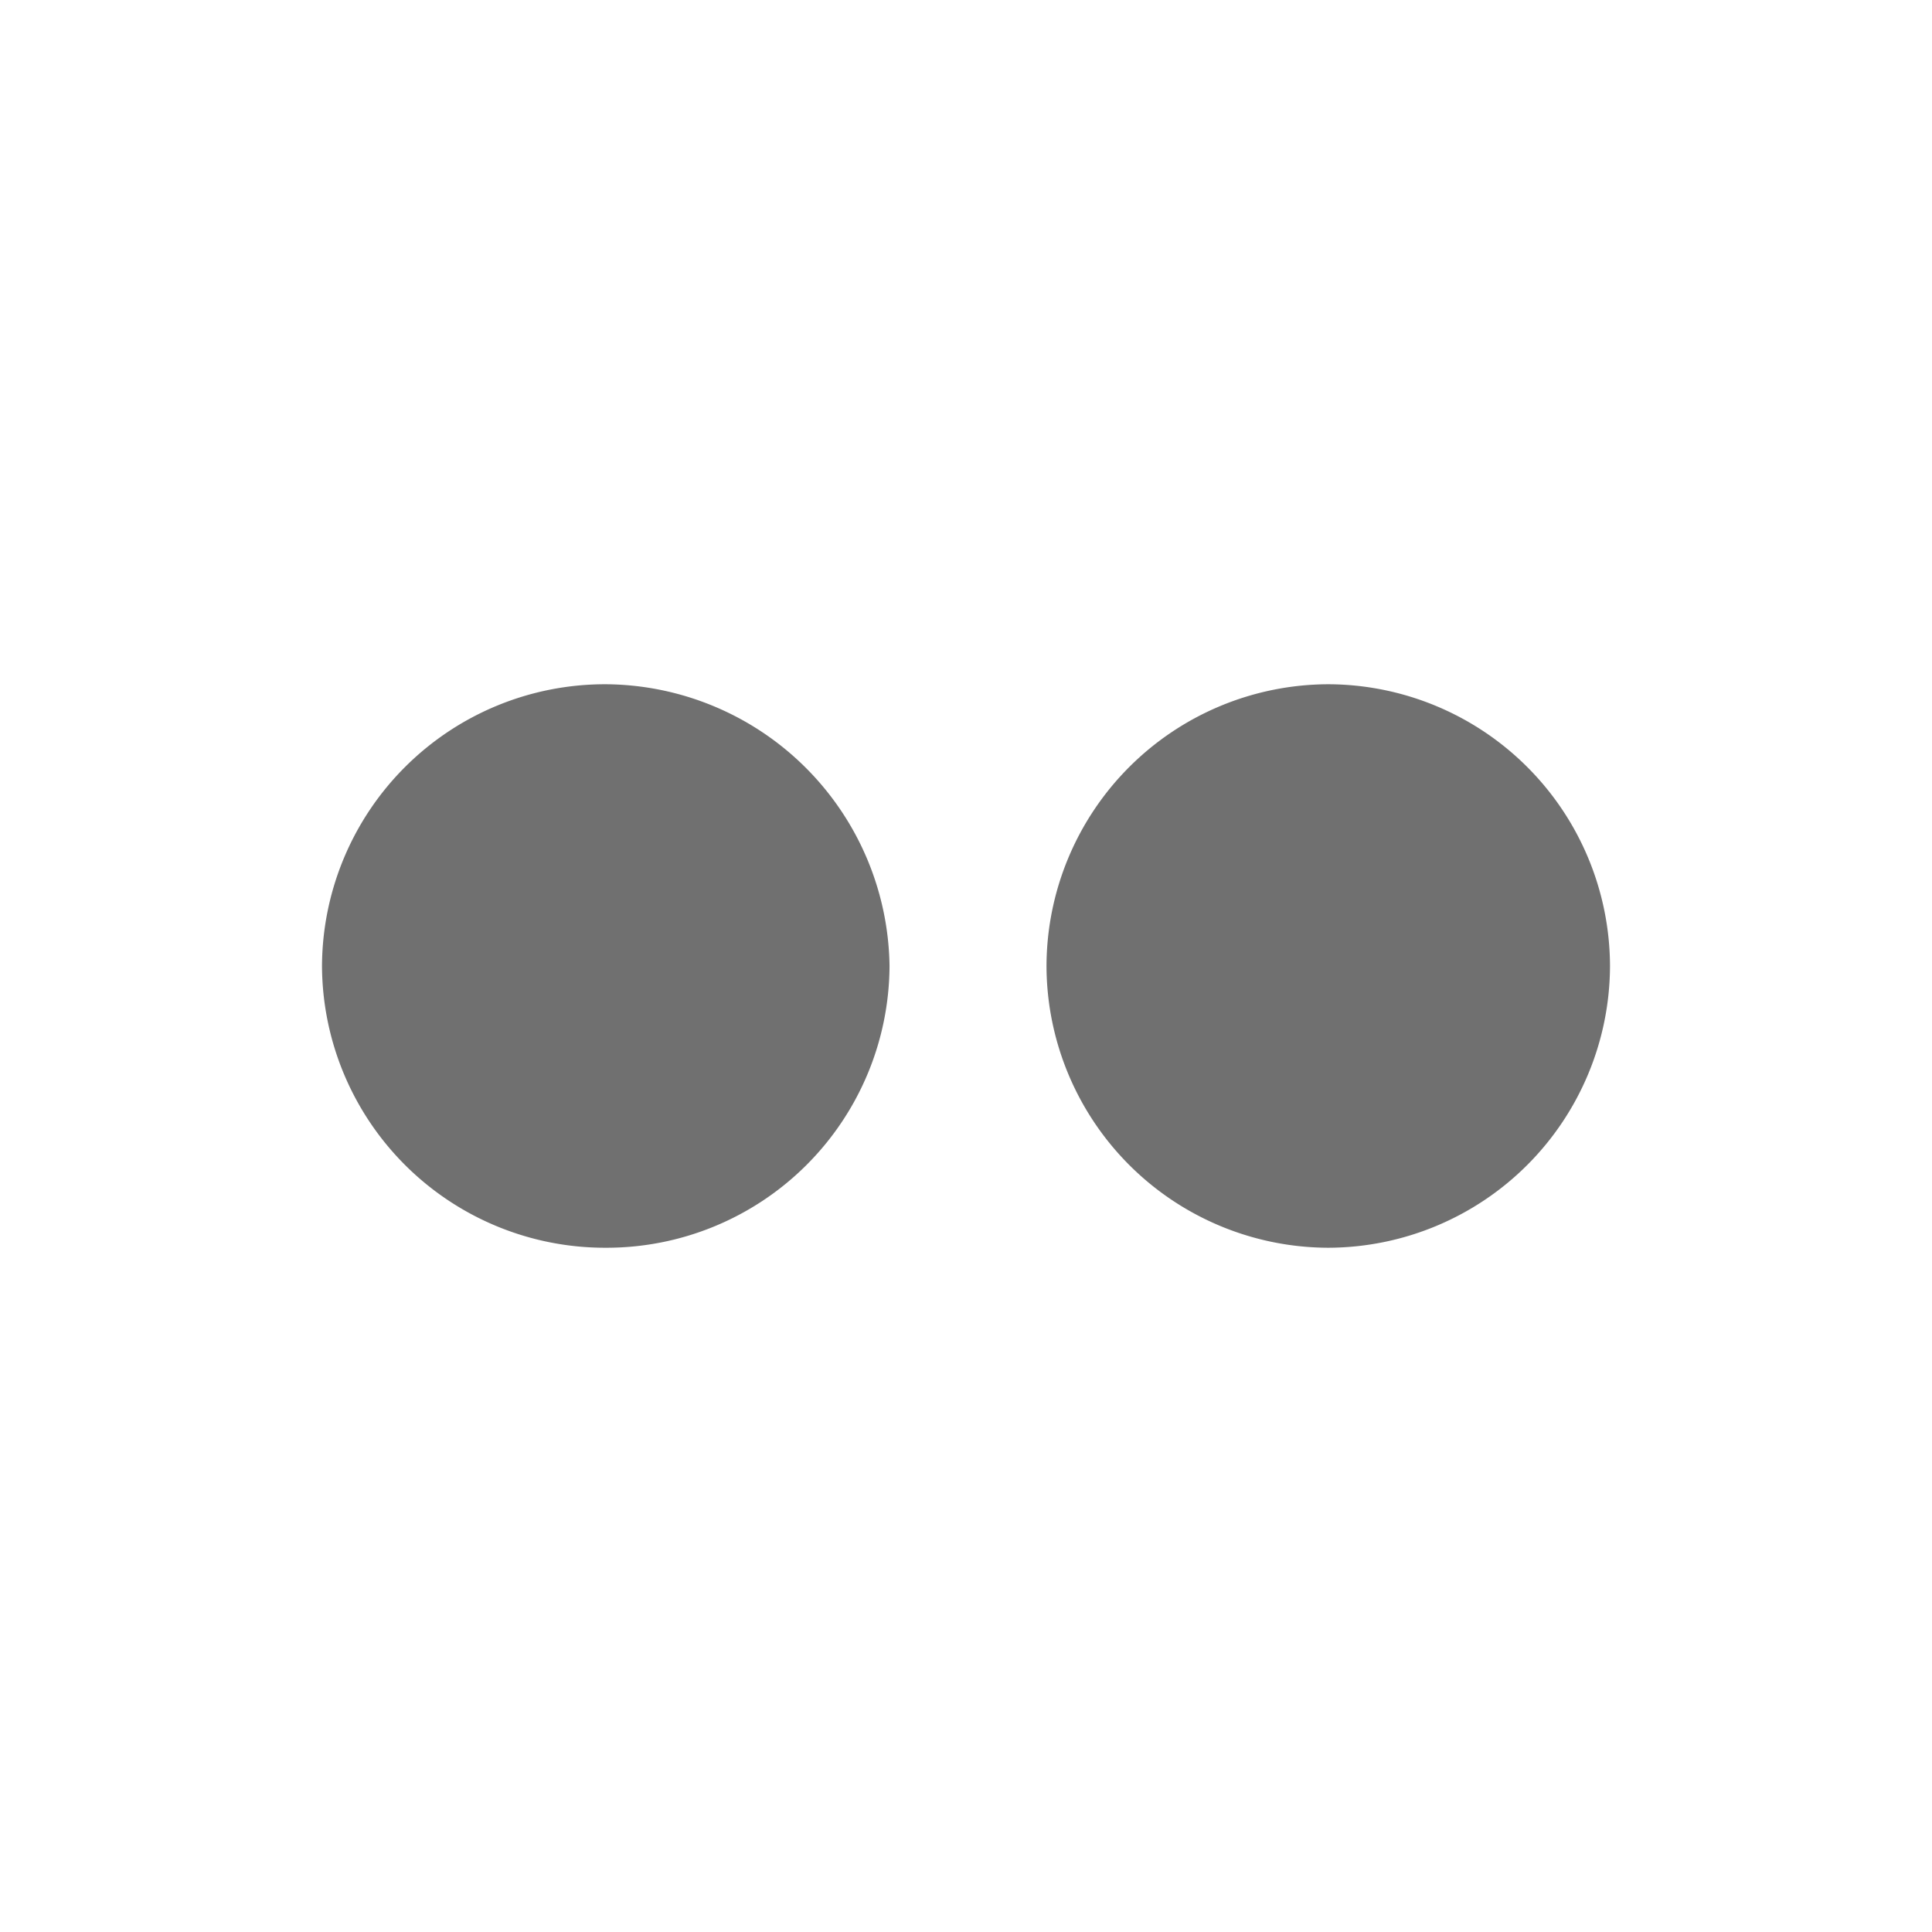 <svg xmlns="http://www.w3.org/2000/svg" width="24" height="24"><defs><clipPath id="a"><path d="M0 0h24v24H0z"/></clipPath></defs><g clip-path="url(#a)"><path d="M7.525 8.5A3.516 3.516 0 004 12a3.516 3.516 0 003.525 3.5A3.516 3.516 0 0011.05 12a3.548 3.548 0 00-3.525-3.5zm8.975 0A3.51 3.51 0 0013 12a3.51 3.51 0 003.5 3.5A3.51 3.51 0 0020 12a3.51 3.51 0 00-3.5-3.5z" fill="#707070"/></g></svg>